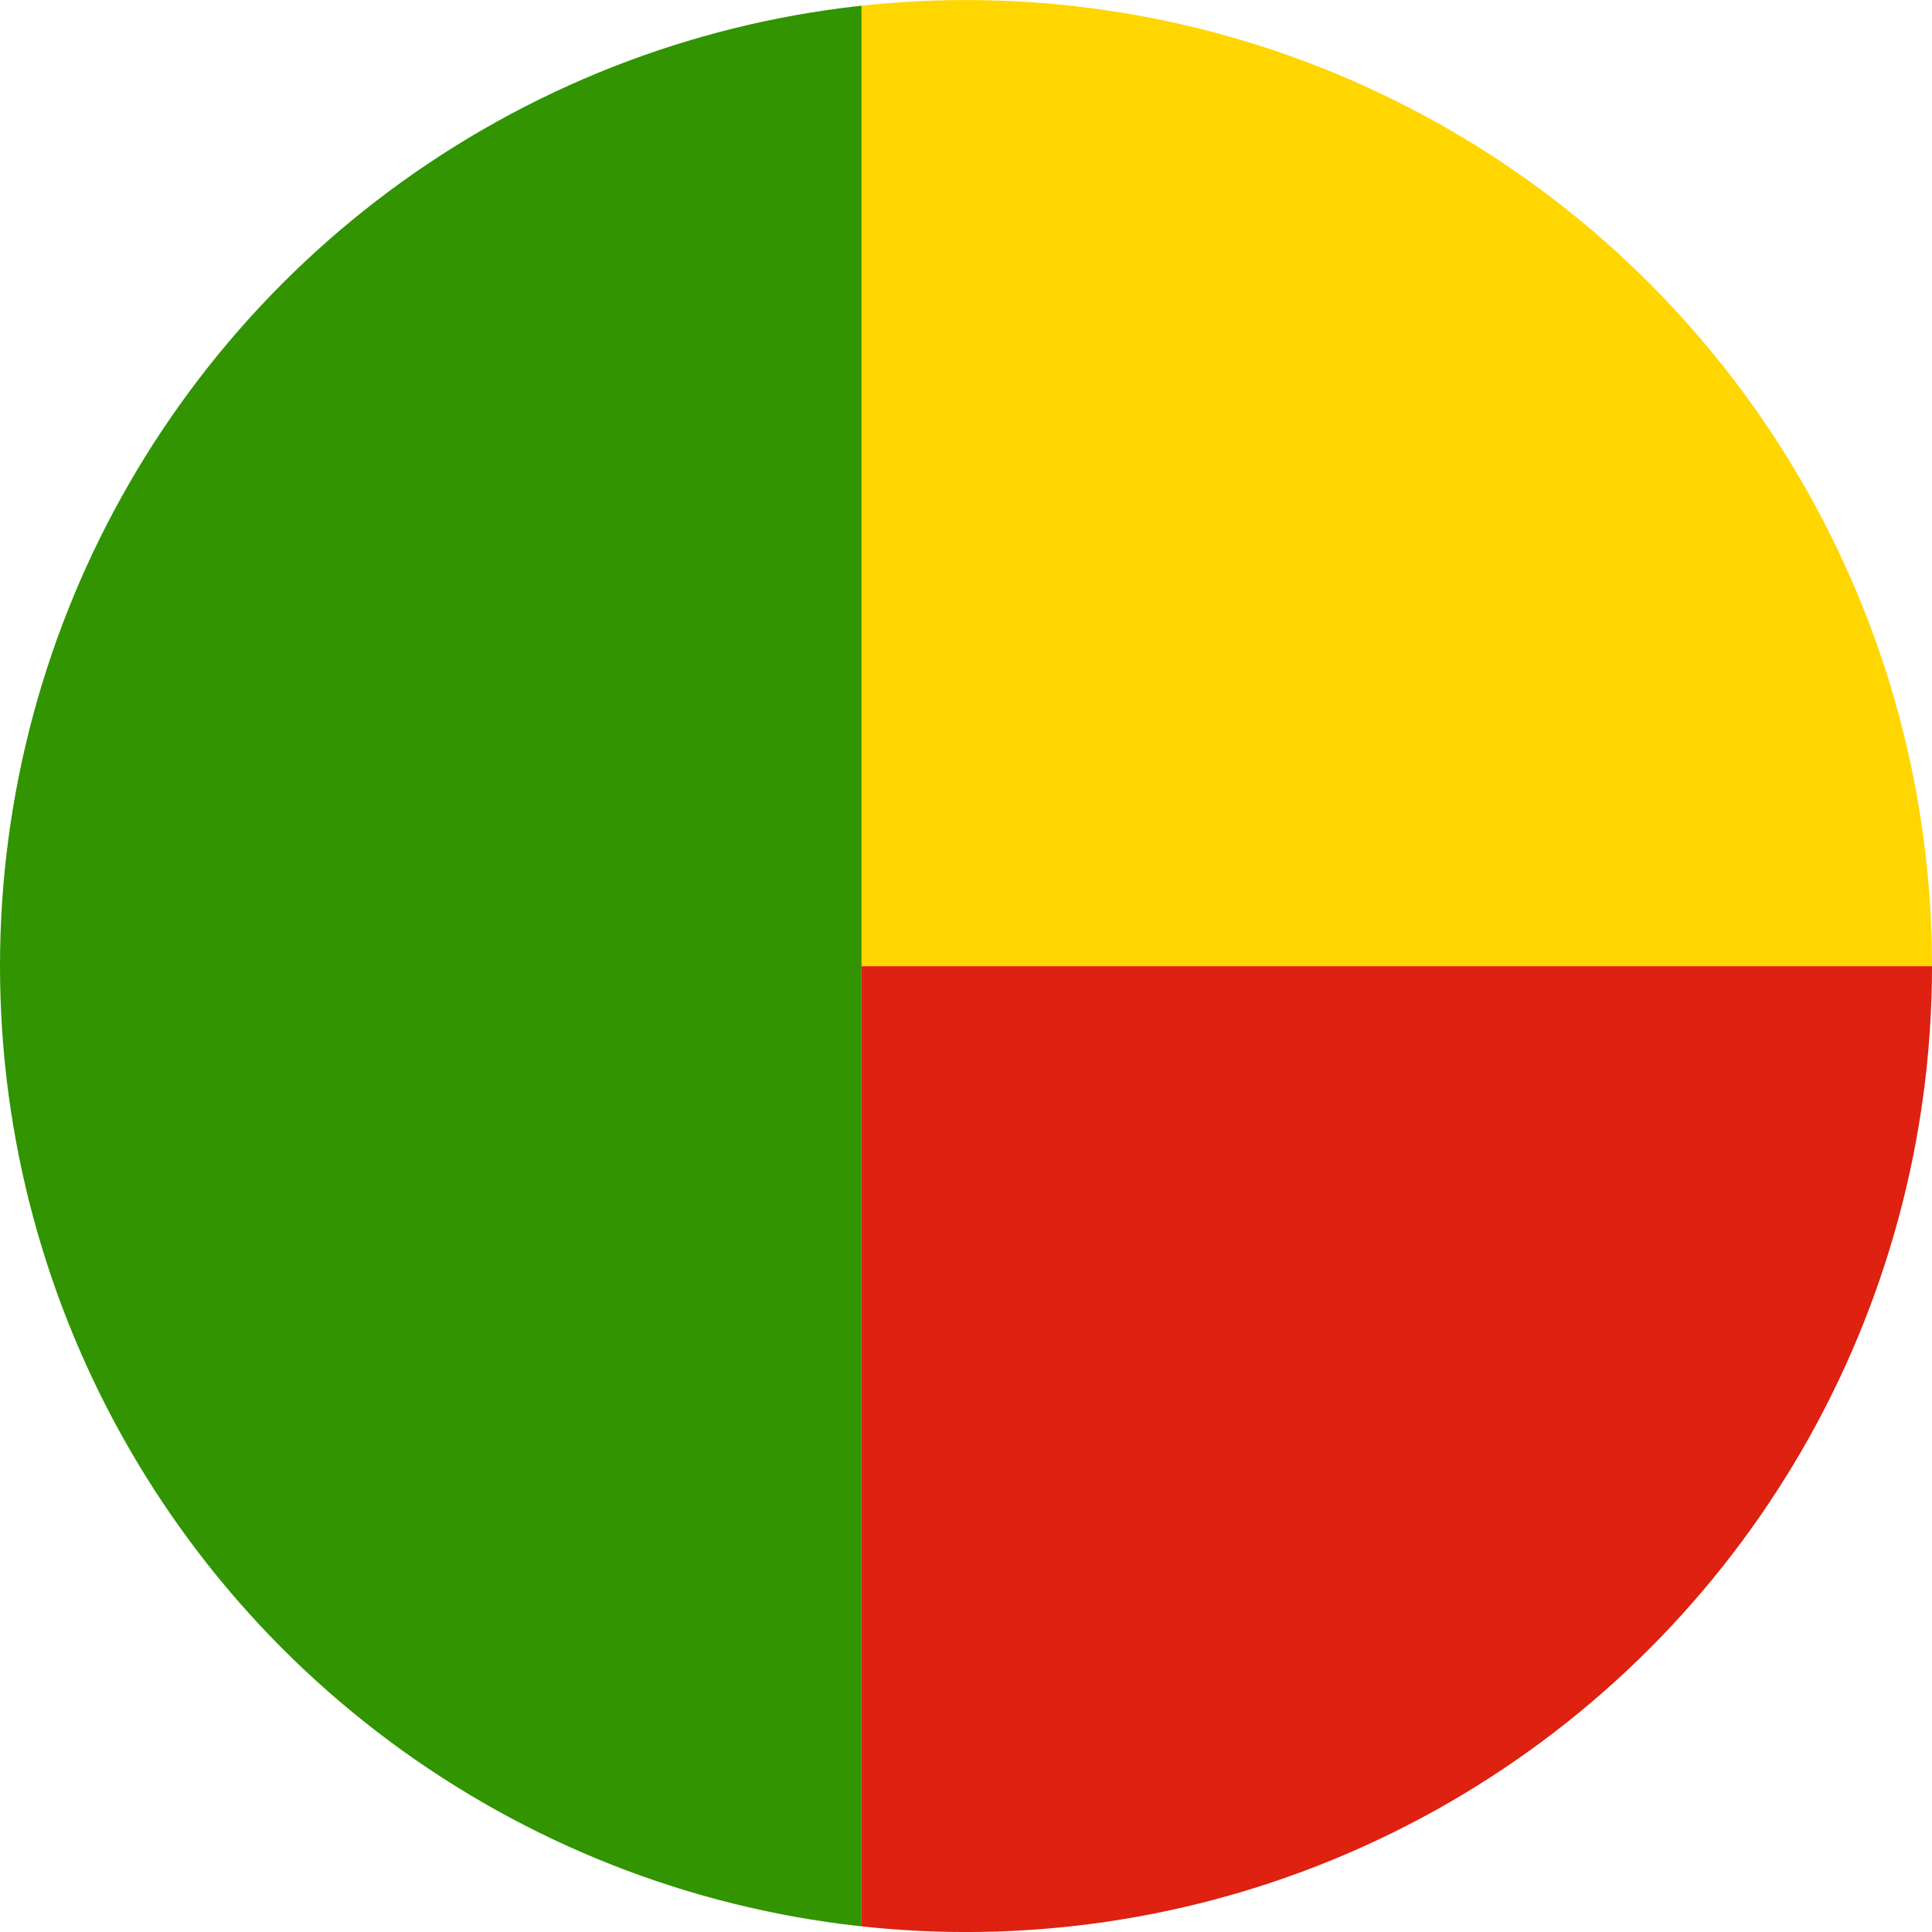 <?xml version="1.0" encoding="iso-8859-1"?>
<!-- Generator: Adobe Illustrator 18.1.1, SVG Export Plug-In . SVG Version: 6.00 Build 0)  -->
<svg version="1.1" id="Layer_54" xmlns="http://www.w3.org/2000/svg" xmlns:xlink="http://www.w3.org/1999/xlink" x="0px" y="0px"
	 viewBox="0 0 56.692 56.692" style="enable-background:new 0 0 56.692 56.692;" xml:space="preserve">
<g>
	<defs>
		<circle id="SVGID_1_" cx="28.346" cy="28.347" r="28.346"/>
	</defs>
	<clipPath id="SVGID_2_">
		<use xlink:href="#SVGID_1_"  style="overflow:visible;"/>
	</clipPath>
	<g style="clip-path:url(#SVGID_2_);">
		<g>
			<rect x="25.281" y="28.349" style="fill:#DE2110;" width="56.586" height="28.345"/>
			<rect x="25.281" y="0.003" style="fill:#FFD600;" width="56.586" height="28.346"/>
			<polygon style="fill:#319400;" points="25.281,-0.001 25.281,56.693 -3.064,56.691 -3.064,0.003 			"/>
		</g>
	</g>
</g>
</svg>
